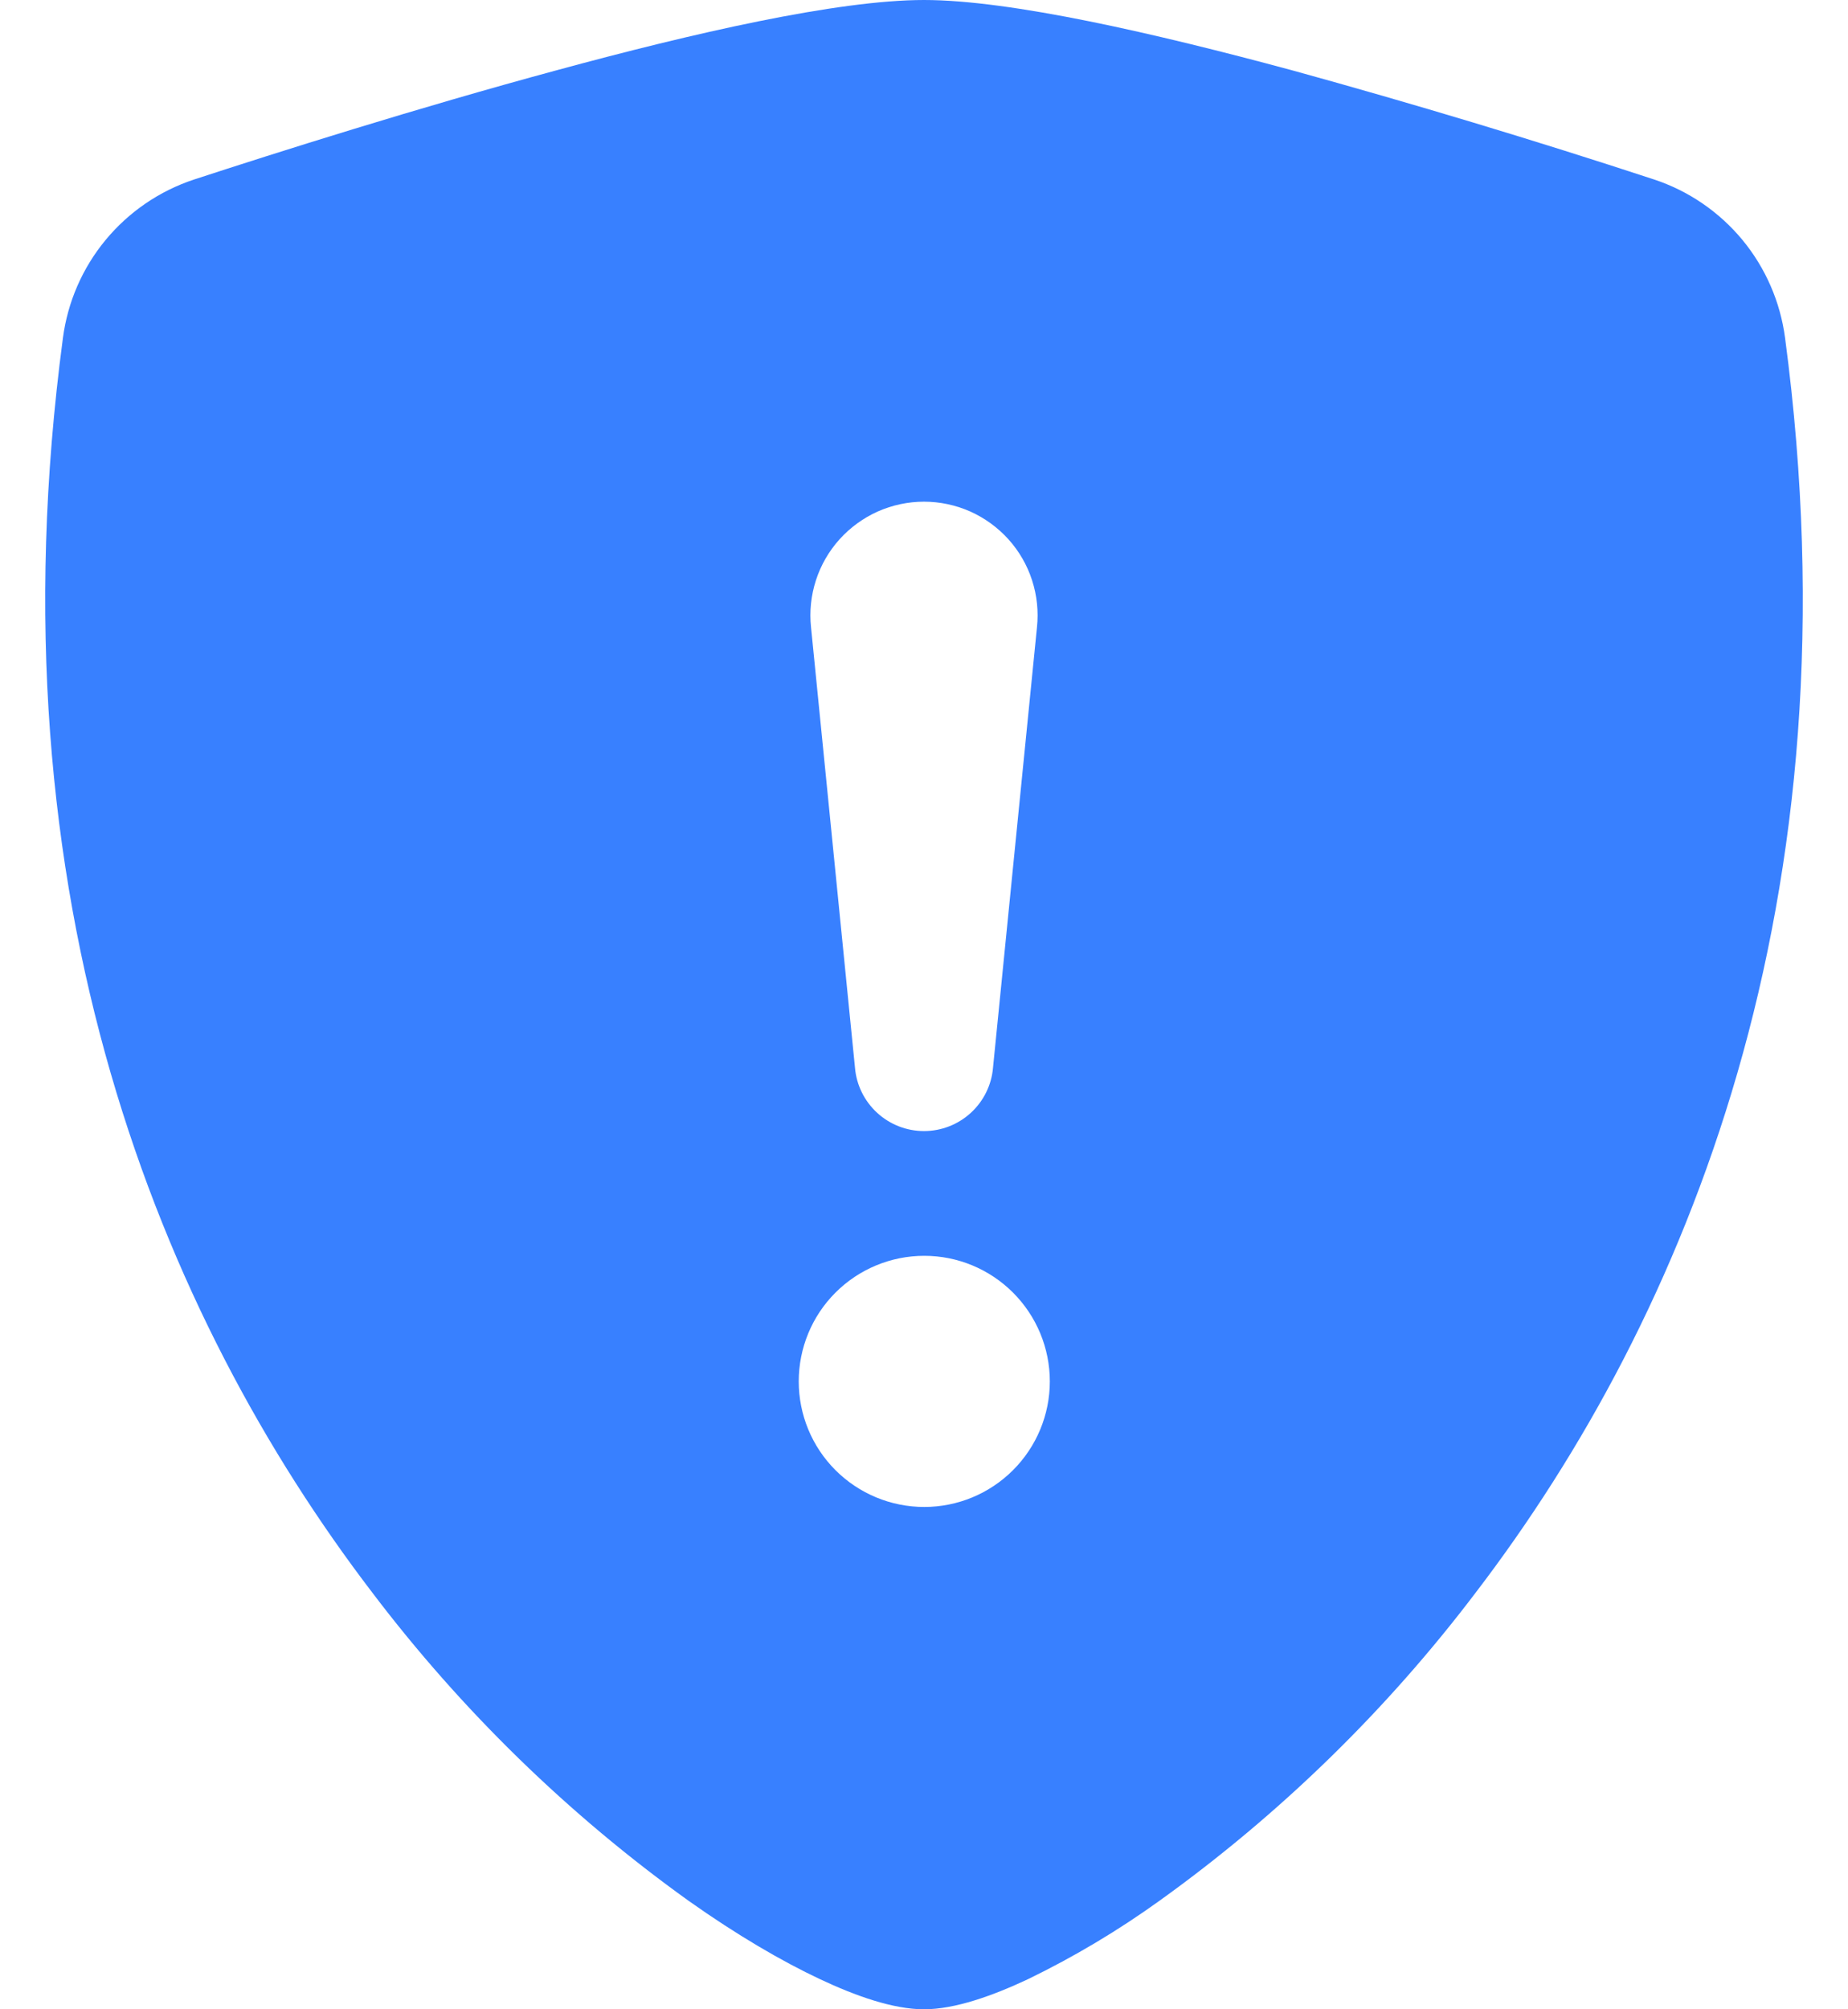 <svg width="23" height="25" viewBox="0 0 23 25" fill="none" xmlns="http://www.w3.org/2000/svg">
<path fill-rule="evenodd" clip-rule="evenodd" d="M11.5 0C10.422 0 8.62 0.414 6.925 0.875C5.191 1.344 3.442 1.898 2.414 2.234C1.984 2.376 1.603 2.637 1.315 2.985C1.026 3.334 0.842 3.757 0.783 4.206C-0.148 11.202 2.013 16.386 4.634 19.816C5.746 21.283 7.072 22.575 8.567 23.648C9.17 24.075 9.73 24.402 10.205 24.625C10.642 24.831 11.113 25 11.5 25C11.887 25 12.356 24.831 12.795 24.625C13.368 24.347 13.916 24.02 14.433 23.648C15.928 22.575 17.254 21.283 18.366 19.816C20.988 16.386 23.148 11.202 22.217 4.206C22.158 3.757 21.974 3.334 21.686 2.985C21.397 2.636 21.016 2.375 20.586 2.233C19.093 1.743 17.589 1.29 16.075 0.873C14.38 0.416 12.578 0 11.5 0ZM10.641 13.284L10.094 7.805C10.073 7.608 10.094 7.408 10.155 7.22C10.216 7.031 10.316 6.858 10.449 6.71C10.582 6.563 10.744 6.445 10.925 6.364C11.106 6.284 11.302 6.242 11.5 6.242C11.698 6.242 11.894 6.284 12.075 6.364C12.256 6.445 12.418 6.563 12.551 6.71C12.684 6.858 12.784 7.031 12.845 7.22C12.906 7.408 12.927 7.608 12.906 7.805L12.359 13.284C12.341 13.5 12.242 13.7 12.083 13.846C11.924 13.992 11.716 14.073 11.5 14.073C11.284 14.073 11.076 13.992 10.917 13.846C10.758 13.7 10.659 13.5 10.641 13.284ZM11.503 18.75C11.089 18.75 10.691 18.585 10.398 18.292C10.105 17.999 9.941 17.602 9.941 17.188C9.941 16.773 10.105 16.376 10.398 16.083C10.691 15.79 11.089 15.625 11.503 15.625C11.918 15.625 12.315 15.79 12.608 16.083C12.901 16.376 13.066 16.773 13.066 17.188C13.066 17.602 12.901 17.999 12.608 18.292C12.315 18.585 11.918 18.75 11.503 18.75Z" fill="#3880FF"/>
</svg>
